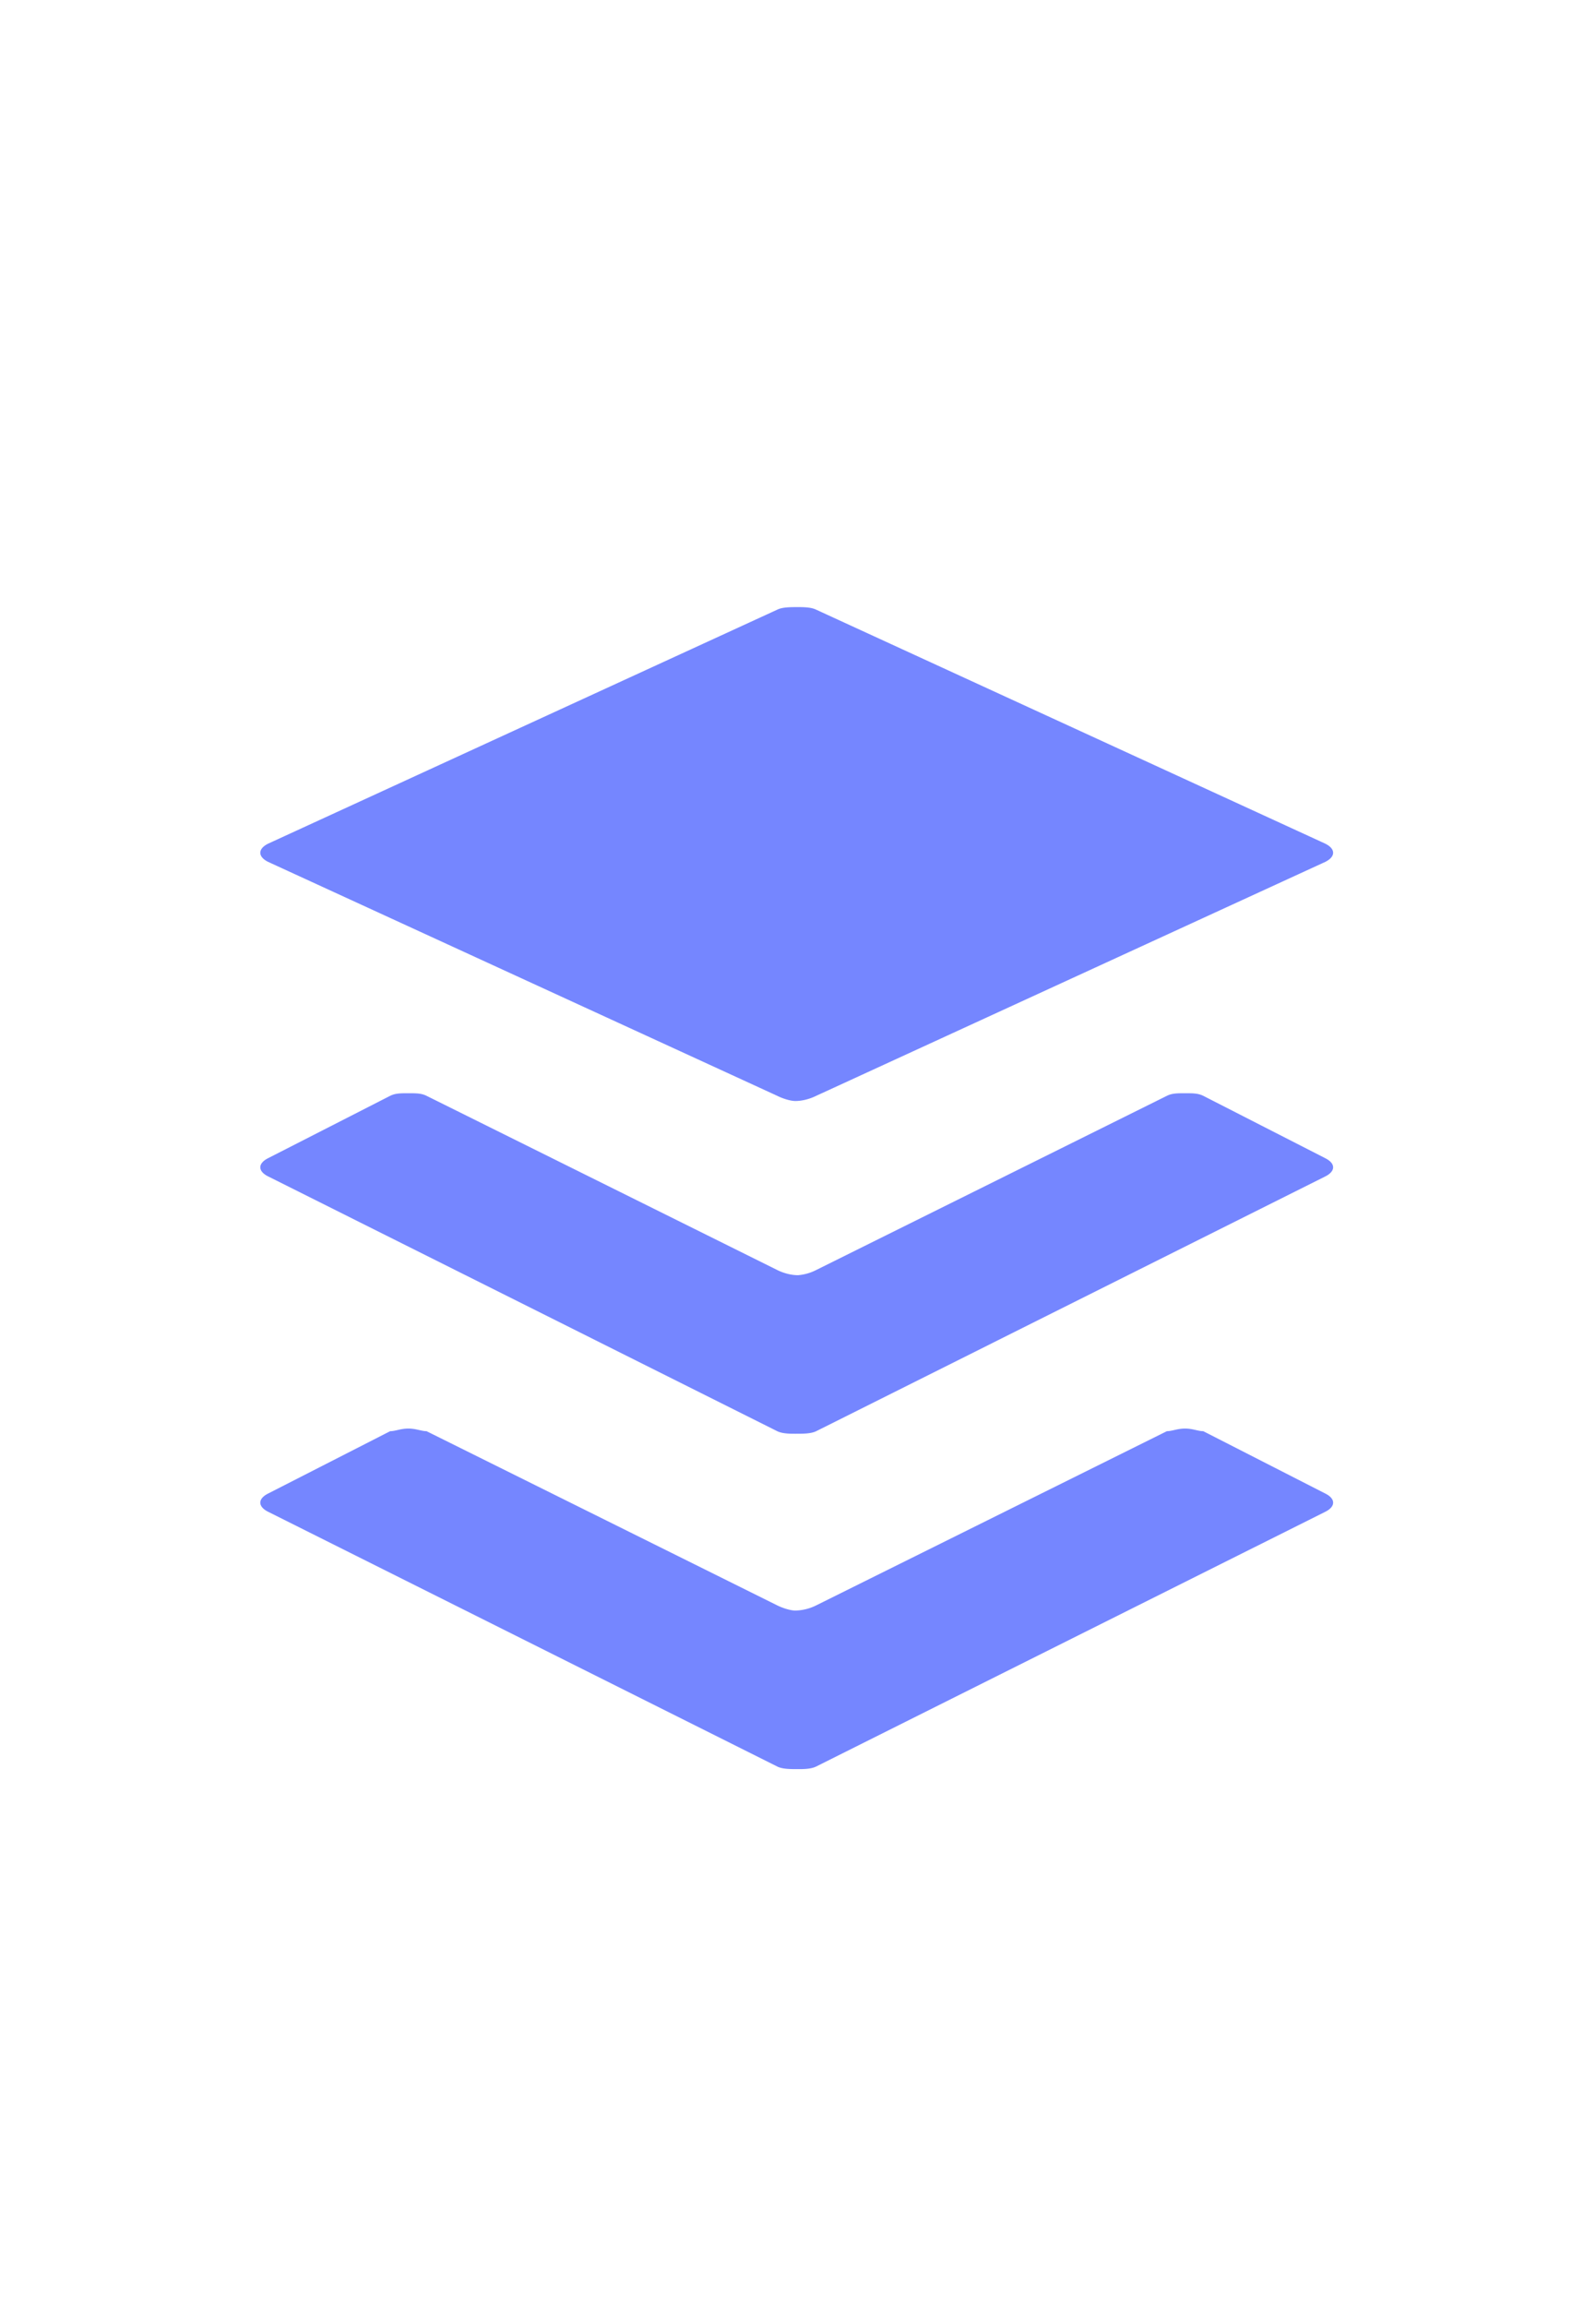 <svg width="36" height="52" fill="none" xmlns="http://www.w3.org/2000/svg"><path d="M29.895 34.074c.234-.117.234-.293 0-.41l-2.754-1.406c-.118 0-.235-.059-.41-.059-.176 0-.294.059-.41.059l-7.91 3.926a1.104 1.104 0 01-.47.117c-.117 0-.293-.059-.41-.117l-7.91-3.926c-.117 0-.234-.059-.41-.059-.176 0-.293.059-.41.059l-2.754 1.406c-.234.117-.234.293 0 .41l11.484 5.742c.117.059.293.059.469.059.117 0 .293 0 .41-.059l11.485-5.742zm0-7.968l-2.754-1.407c-.118-.058-.235-.058-.41-.058-.176 0-.294 0-.41.058l-7.91 3.926a1.086 1.086 0 01-.411.117c-.176 0-.352-.058-.469-.117l-7.91-3.926c-.117-.058-.234-.058-.41-.058-.176 0-.293 0-.41.058l-2.754 1.406c-.234.118-.234.293 0 .41l11.484 5.743c.117.058.293.058.41.058.176 0 .352 0 .47-.058l11.483-5.742c.235-.118.235-.293 0-.41zm-23.848-6.68l11.484 5.273c.117.059.293.117.41.117.176 0 .352-.058.47-.117l11.483-5.273c.235-.117.235-.293 0-.41L18.41 13.742c-.117-.058-.293-.058-.41-.058-.176 0-.352 0-.469.058L6.047 19.016c-.234.117-.234.293 0 .41z" fill="#7586FF"/></svg>